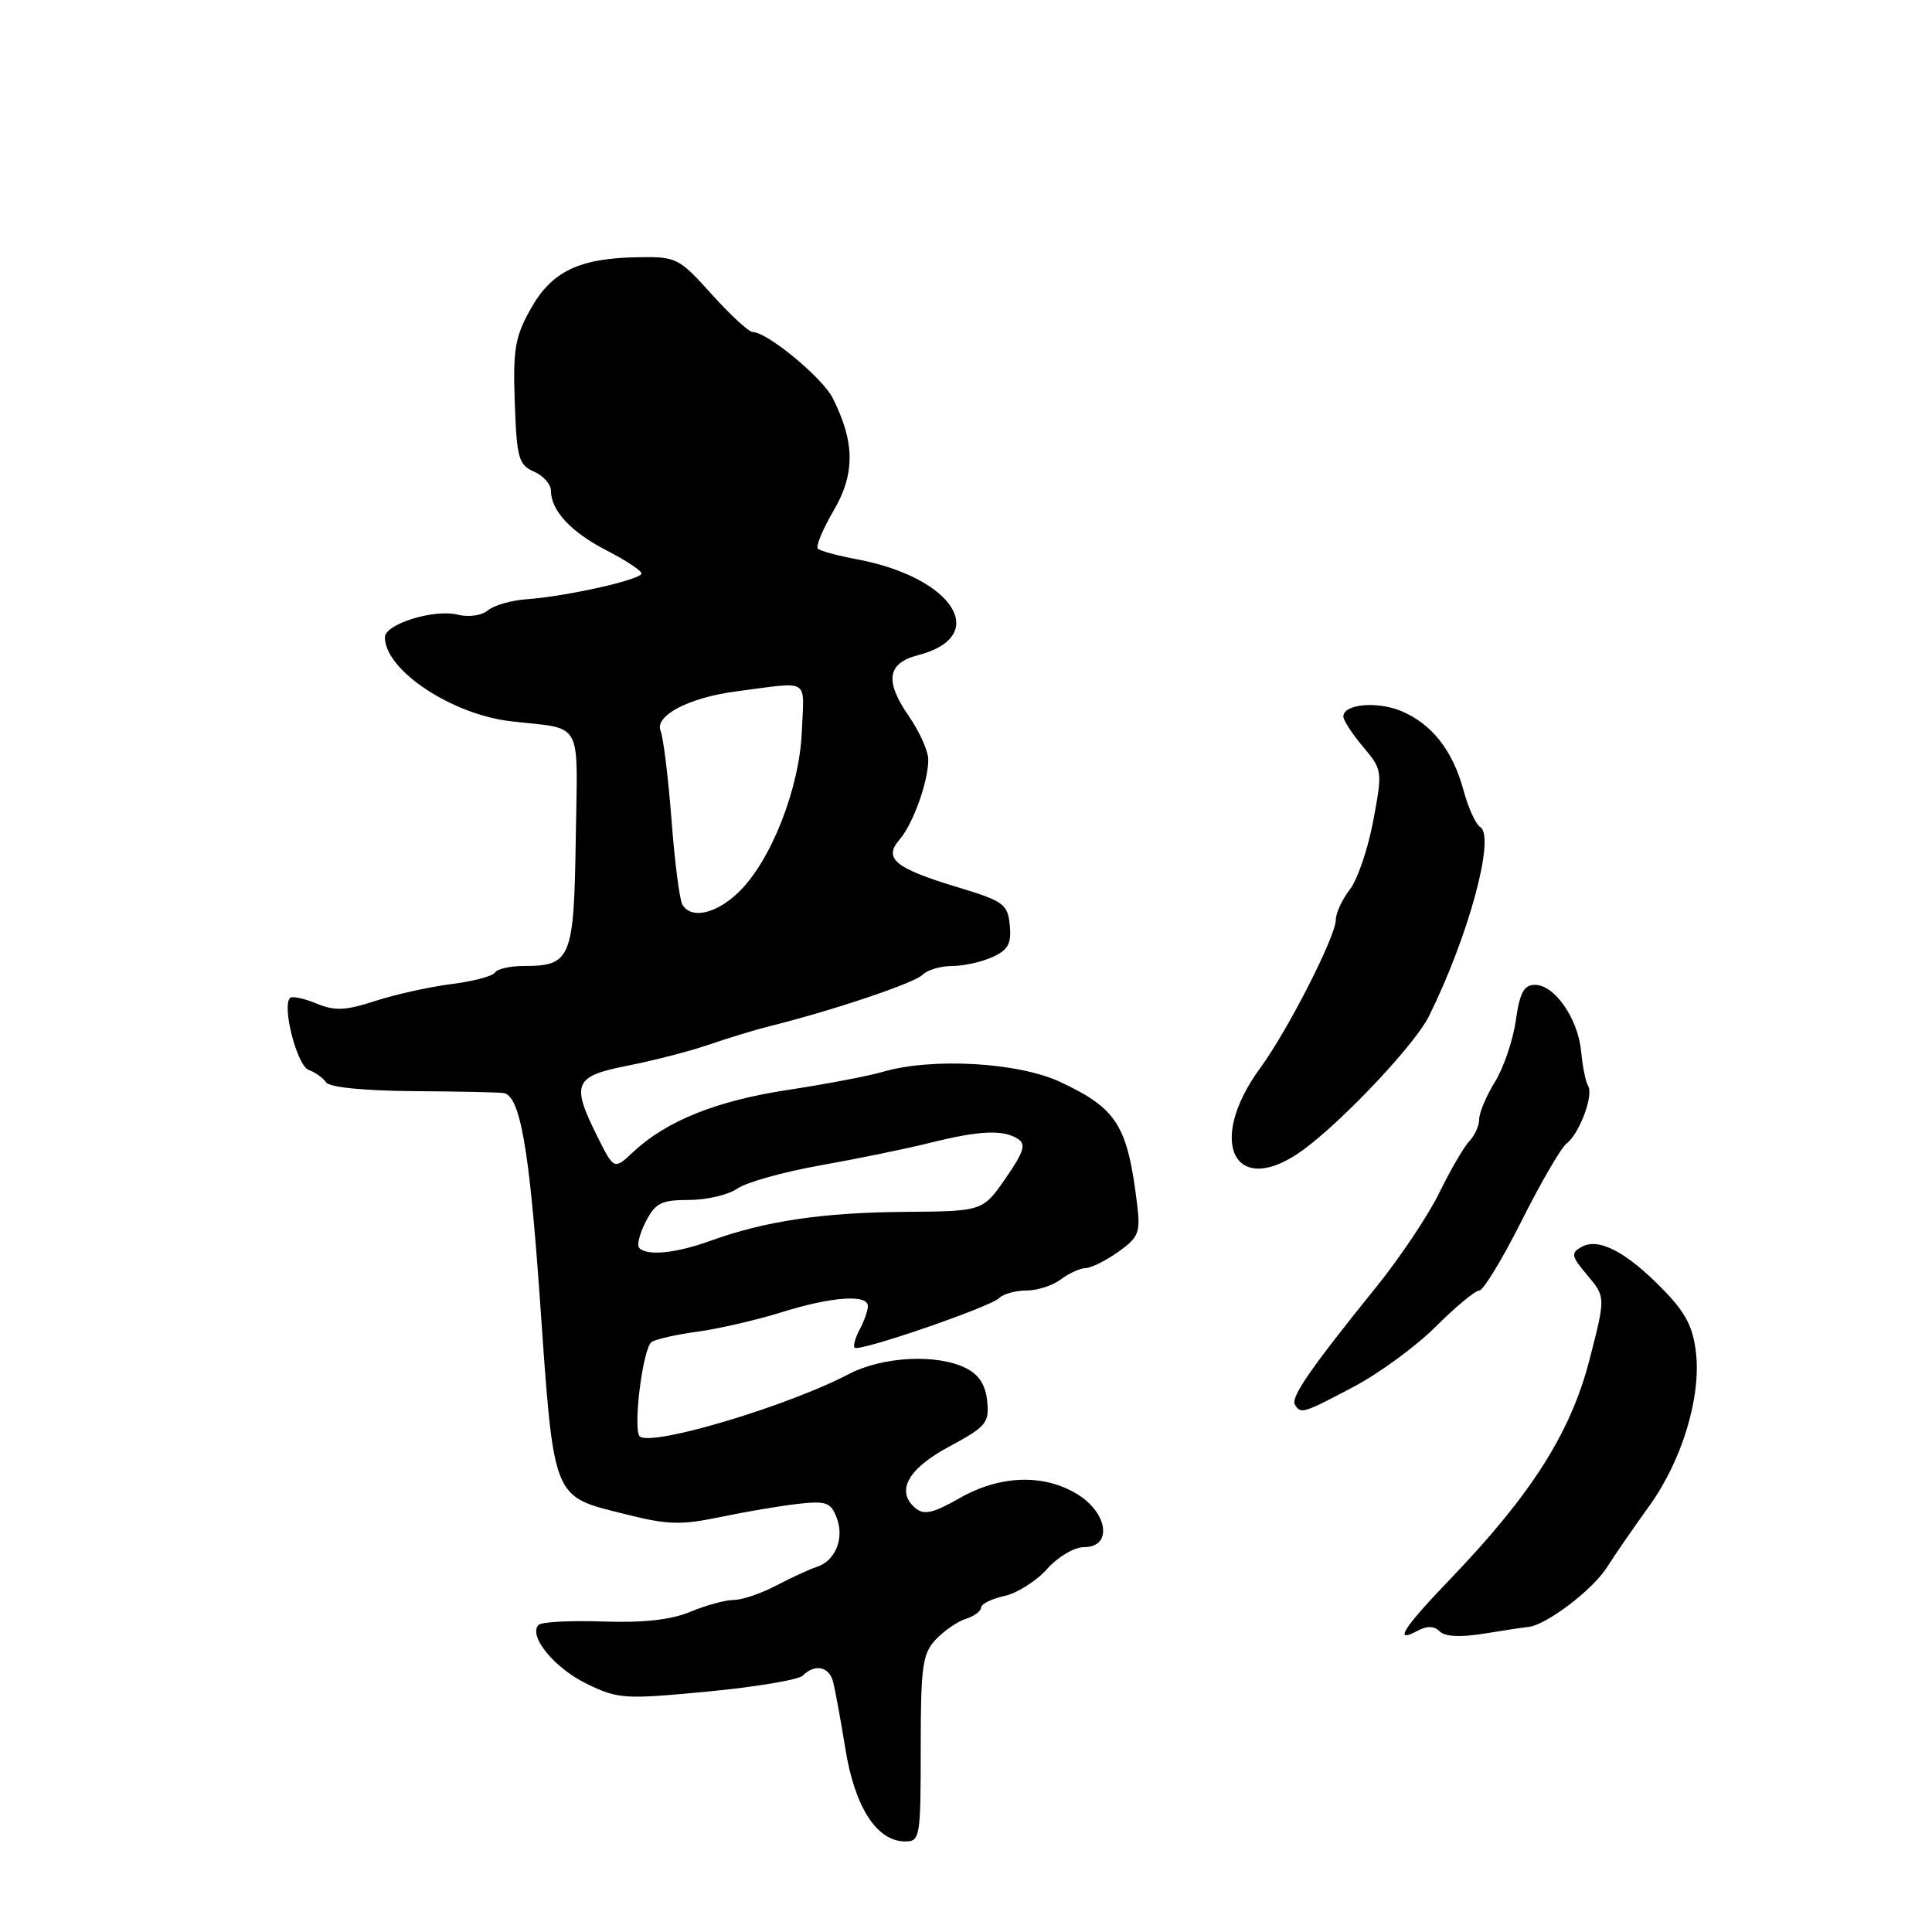 <?xml version="1.0" encoding="UTF-8" standalone="no"?>
<!DOCTYPE svg PUBLIC "-//W3C//DTD SVG 1.1//EN" "http://www.w3.org/Graphics/SVG/1.1/DTD/svg11.dtd" >
<svg xmlns="http://www.w3.org/2000/svg" xmlns:xlink="http://www.w3.org/1999/xlink" version="1.1" viewBox="0 0 256 256">
 <g >
 <path fill="currentColor"
d=" M 122.00 231.69 C 122.00 220.83 122.23 219.13 123.97 217.27 C 125.05 216.11 126.85 214.87 127.97 214.51 C 129.08 214.16 130.00 213.48 130.00 213.01 C 130.00 212.54 131.39 211.85 133.08 211.48 C 134.77 211.11 137.32 209.50 138.74 207.90 C 140.20 206.27 142.35 205.00 143.67 205.00 C 147.42 205.00 146.83 200.48 142.75 197.99 C 138.28 195.26 132.48 195.46 127.12 198.53 C 123.67 200.50 122.44 200.78 121.32 199.85 C 118.63 197.62 120.27 194.62 125.81 191.66 C 130.66 189.05 131.09 188.55 130.81 185.68 C 130.60 183.52 129.72 182.15 128.00 181.29 C 124.17 179.36 116.95 179.73 112.46 182.08 C 104.41 186.29 86.83 191.57 84.82 190.38 C 83.79 189.76 85.15 178.60 86.35 177.82 C 86.93 177.44 89.68 176.82 92.45 176.45 C 95.23 176.07 100.20 174.92 103.50 173.90 C 110.21 171.80 115.00 171.46 115.00 173.07 C 115.00 173.65 114.51 175.04 113.92 176.15 C 113.32 177.26 113.02 178.36 113.25 178.58 C 113.83 179.16 131.21 173.19 132.41 171.99 C 132.95 171.45 134.57 171.00 136.01 171.00 C 137.44 171.00 139.49 170.34 140.56 169.53 C 141.63 168.72 143.11 168.05 143.85 168.03 C 144.59 168.01 146.54 167.04 148.19 165.87 C 150.88 163.95 151.13 163.32 150.68 159.62 C 149.40 149.10 148.02 146.90 140.50 143.37 C 134.97 140.77 123.52 140.11 116.99 142.02 C 115.07 142.58 109.40 143.66 104.40 144.42 C 94.94 145.86 88.33 148.51 83.93 152.62 C 81.37 155.02 81.37 155.02 79.18 150.65 C 75.63 143.55 76.04 142.60 83.25 141.19 C 86.69 140.51 91.53 139.26 94.00 138.40 C 96.47 137.55 100.08 136.45 102.00 135.97 C 110.24 133.93 121.13 130.27 122.22 129.18 C 122.87 128.53 124.64 128.00 126.15 128.00 C 127.67 128.00 130.07 127.47 131.50 126.82 C 133.60 125.86 134.04 125.04 133.80 122.59 C 133.52 119.78 133.01 119.41 126.79 117.53 C 118.60 115.05 117.03 113.76 119.18 111.27 C 120.98 109.20 123.00 103.58 123.00 100.65 C 123.00 99.53 121.84 96.93 120.41 94.87 C 117.20 90.24 117.56 87.87 121.63 86.82 C 131.32 84.31 126.34 76.50 113.51 74.10 C 110.98 73.63 108.66 73.00 108.37 72.70 C 108.07 72.40 109.01 70.13 110.47 67.64 C 113.32 62.78 113.28 58.56 110.33 52.73 C 108.97 50.04 101.65 44.00 99.75 44.00 C 99.23 44.00 96.78 41.75 94.31 39.00 C 89.99 34.19 89.62 34.00 84.66 34.08 C 76.77 34.19 73.13 35.93 70.34 40.89 C 68.24 44.63 67.96 46.26 68.21 53.35 C 68.47 60.70 68.72 61.60 70.75 62.49 C 71.99 63.03 73.00 64.17 73.00 65.01 C 73.00 67.66 75.66 70.51 80.42 72.96 C 82.94 74.25 85.00 75.62 85.00 75.99 C 85.00 76.80 75.03 79.03 69.81 79.40 C 67.78 79.54 65.46 80.20 64.66 80.87 C 63.82 81.57 62.11 81.81 60.65 81.45 C 57.52 80.66 51.00 82.69 51.00 84.44 C 51.00 88.79 59.84 94.68 67.75 95.58 C 77.40 96.69 76.53 95.10 76.29 111.19 C 76.05 127.05 75.66 128.00 69.37 128.00 C 67.58 128.00 65.88 128.39 65.58 128.87 C 65.29 129.35 62.67 130.04 59.77 130.40 C 56.87 130.77 52.34 131.78 49.70 132.64 C 45.75 133.92 44.36 133.98 41.91 132.96 C 40.28 132.29 38.71 131.96 38.43 132.23 C 37.33 133.34 39.36 141.20 40.89 141.76 C 41.78 142.09 42.82 142.84 43.22 143.43 C 43.65 144.07 48.24 144.53 54.72 144.58 C 60.65 144.62 66.05 144.73 66.71 144.83 C 68.89 145.14 70.11 151.97 71.49 171.50 C 73.44 199.23 73.02 198.16 82.95 200.66 C 88.47 202.05 90.26 202.10 95.45 201.01 C 98.78 200.32 103.41 199.53 105.75 199.27 C 109.50 198.85 110.09 199.07 110.88 201.15 C 111.91 203.88 110.67 206.86 108.18 207.64 C 107.26 207.94 104.86 209.04 102.86 210.09 C 100.86 211.14 98.33 212.00 97.24 212.00 C 96.14 212.00 93.56 212.70 91.50 213.56 C 88.93 214.64 85.29 215.04 79.92 214.86 C 75.60 214.71 71.76 214.91 71.37 215.30 C 69.94 216.73 73.46 221.04 77.74 223.11 C 81.92 225.14 82.73 225.19 93.75 224.14 C 100.14 223.54 105.82 222.58 106.38 222.02 C 107.94 220.46 109.81 220.80 110.36 222.75 C 110.63 223.71 111.37 227.74 112.01 231.69 C 113.25 239.46 116.18 244.00 119.95 244.00 C 121.91 244.00 122.00 243.43 122.00 231.69 Z  M 190.77 216.17 C 191.47 216.87 193.53 216.97 196.67 216.46 C 199.33 216.02 201.95 215.63 202.50 215.58 C 204.80 215.39 210.99 210.71 212.90 207.72 C 214.03 205.95 216.54 202.31 218.48 199.63 C 222.83 193.63 225.40 185.25 224.73 179.26 C 224.34 175.82 223.35 173.92 220.36 170.86 C 215.52 165.89 211.83 163.96 209.59 165.21 C 208.10 166.04 208.18 166.42 210.35 169.00 C 212.76 171.87 212.76 171.87 210.59 180.27 C 208.11 189.83 202.94 197.99 192.31 209.08 C 185.86 215.80 184.57 217.84 187.85 216.08 C 189.09 215.41 190.04 215.44 190.77 216.17 Z  M 179.36 183.76 C 182.74 181.98 187.65 178.38 190.27 175.76 C 192.90 173.14 195.48 171.00 196.01 171.00 C 196.54 171.00 199.07 166.85 201.62 161.77 C 204.17 156.69 206.85 152.08 207.58 151.52 C 209.29 150.21 211.19 145.12 210.43 143.89 C 210.11 143.36 209.69 141.31 209.51 139.32 C 209.10 134.98 206.00 130.50 203.40 130.50 C 201.92 130.50 201.38 131.51 200.85 135.25 C 200.47 137.86 199.23 141.51 198.08 143.37 C 196.94 145.22 196.00 147.44 196.00 148.30 C 196.00 149.15 195.42 150.45 194.72 151.18 C 194.01 151.91 192.22 154.97 190.74 158.00 C 189.26 161.03 185.50 166.65 182.39 170.50 C 173.70 181.25 170.99 185.17 171.58 186.12 C 172.36 187.39 172.62 187.32 179.36 183.76 Z  M 172.82 152.26 C 178.19 148.27 187.53 138.32 189.34 134.66 C 194.60 124.04 198.18 110.84 196.13 109.58 C 195.54 109.22 194.55 107.04 193.93 104.74 C 192.51 99.46 189.74 95.93 185.70 94.23 C 182.49 92.88 178.00 93.29 178.00 94.94 C 178.00 95.44 179.17 97.24 180.61 98.95 C 183.18 102.00 183.20 102.14 181.96 108.77 C 181.27 112.47 179.87 116.57 178.85 117.88 C 177.83 119.20 177.00 121.00 177.00 121.89 C 177.00 124.06 170.64 136.53 167.00 141.50 C 159.66 151.51 163.72 159.02 172.82 152.26 Z  M 84.71 165.37 C 84.36 165.03 84.75 163.45 85.57 161.87 C 86.85 159.39 87.63 159.00 91.30 159.00 C 93.64 159.00 96.52 158.32 97.71 157.49 C 98.90 156.66 103.83 155.28 108.68 154.42 C 113.53 153.56 120.08 152.22 123.23 151.43 C 129.79 149.80 132.91 149.65 134.88 150.91 C 135.99 151.61 135.67 152.63 133.24 156.14 C 130.22 160.50 130.22 160.50 119.86 160.58 C 108.93 160.67 101.35 161.80 94.12 164.42 C 89.57 166.06 85.78 166.45 84.71 165.37 Z  M 90.43 119.89 C 90.05 119.28 89.40 114.21 88.98 108.64 C 88.55 103.06 87.90 97.75 87.53 96.83 C 86.71 94.83 91.31 92.43 97.50 91.62 C 107.53 90.32 106.53 89.72 106.25 96.87 C 105.96 104.43 102.14 114.14 97.84 118.25 C 94.86 121.10 91.62 121.82 90.43 119.89 Z "/>
</g>
</svg>